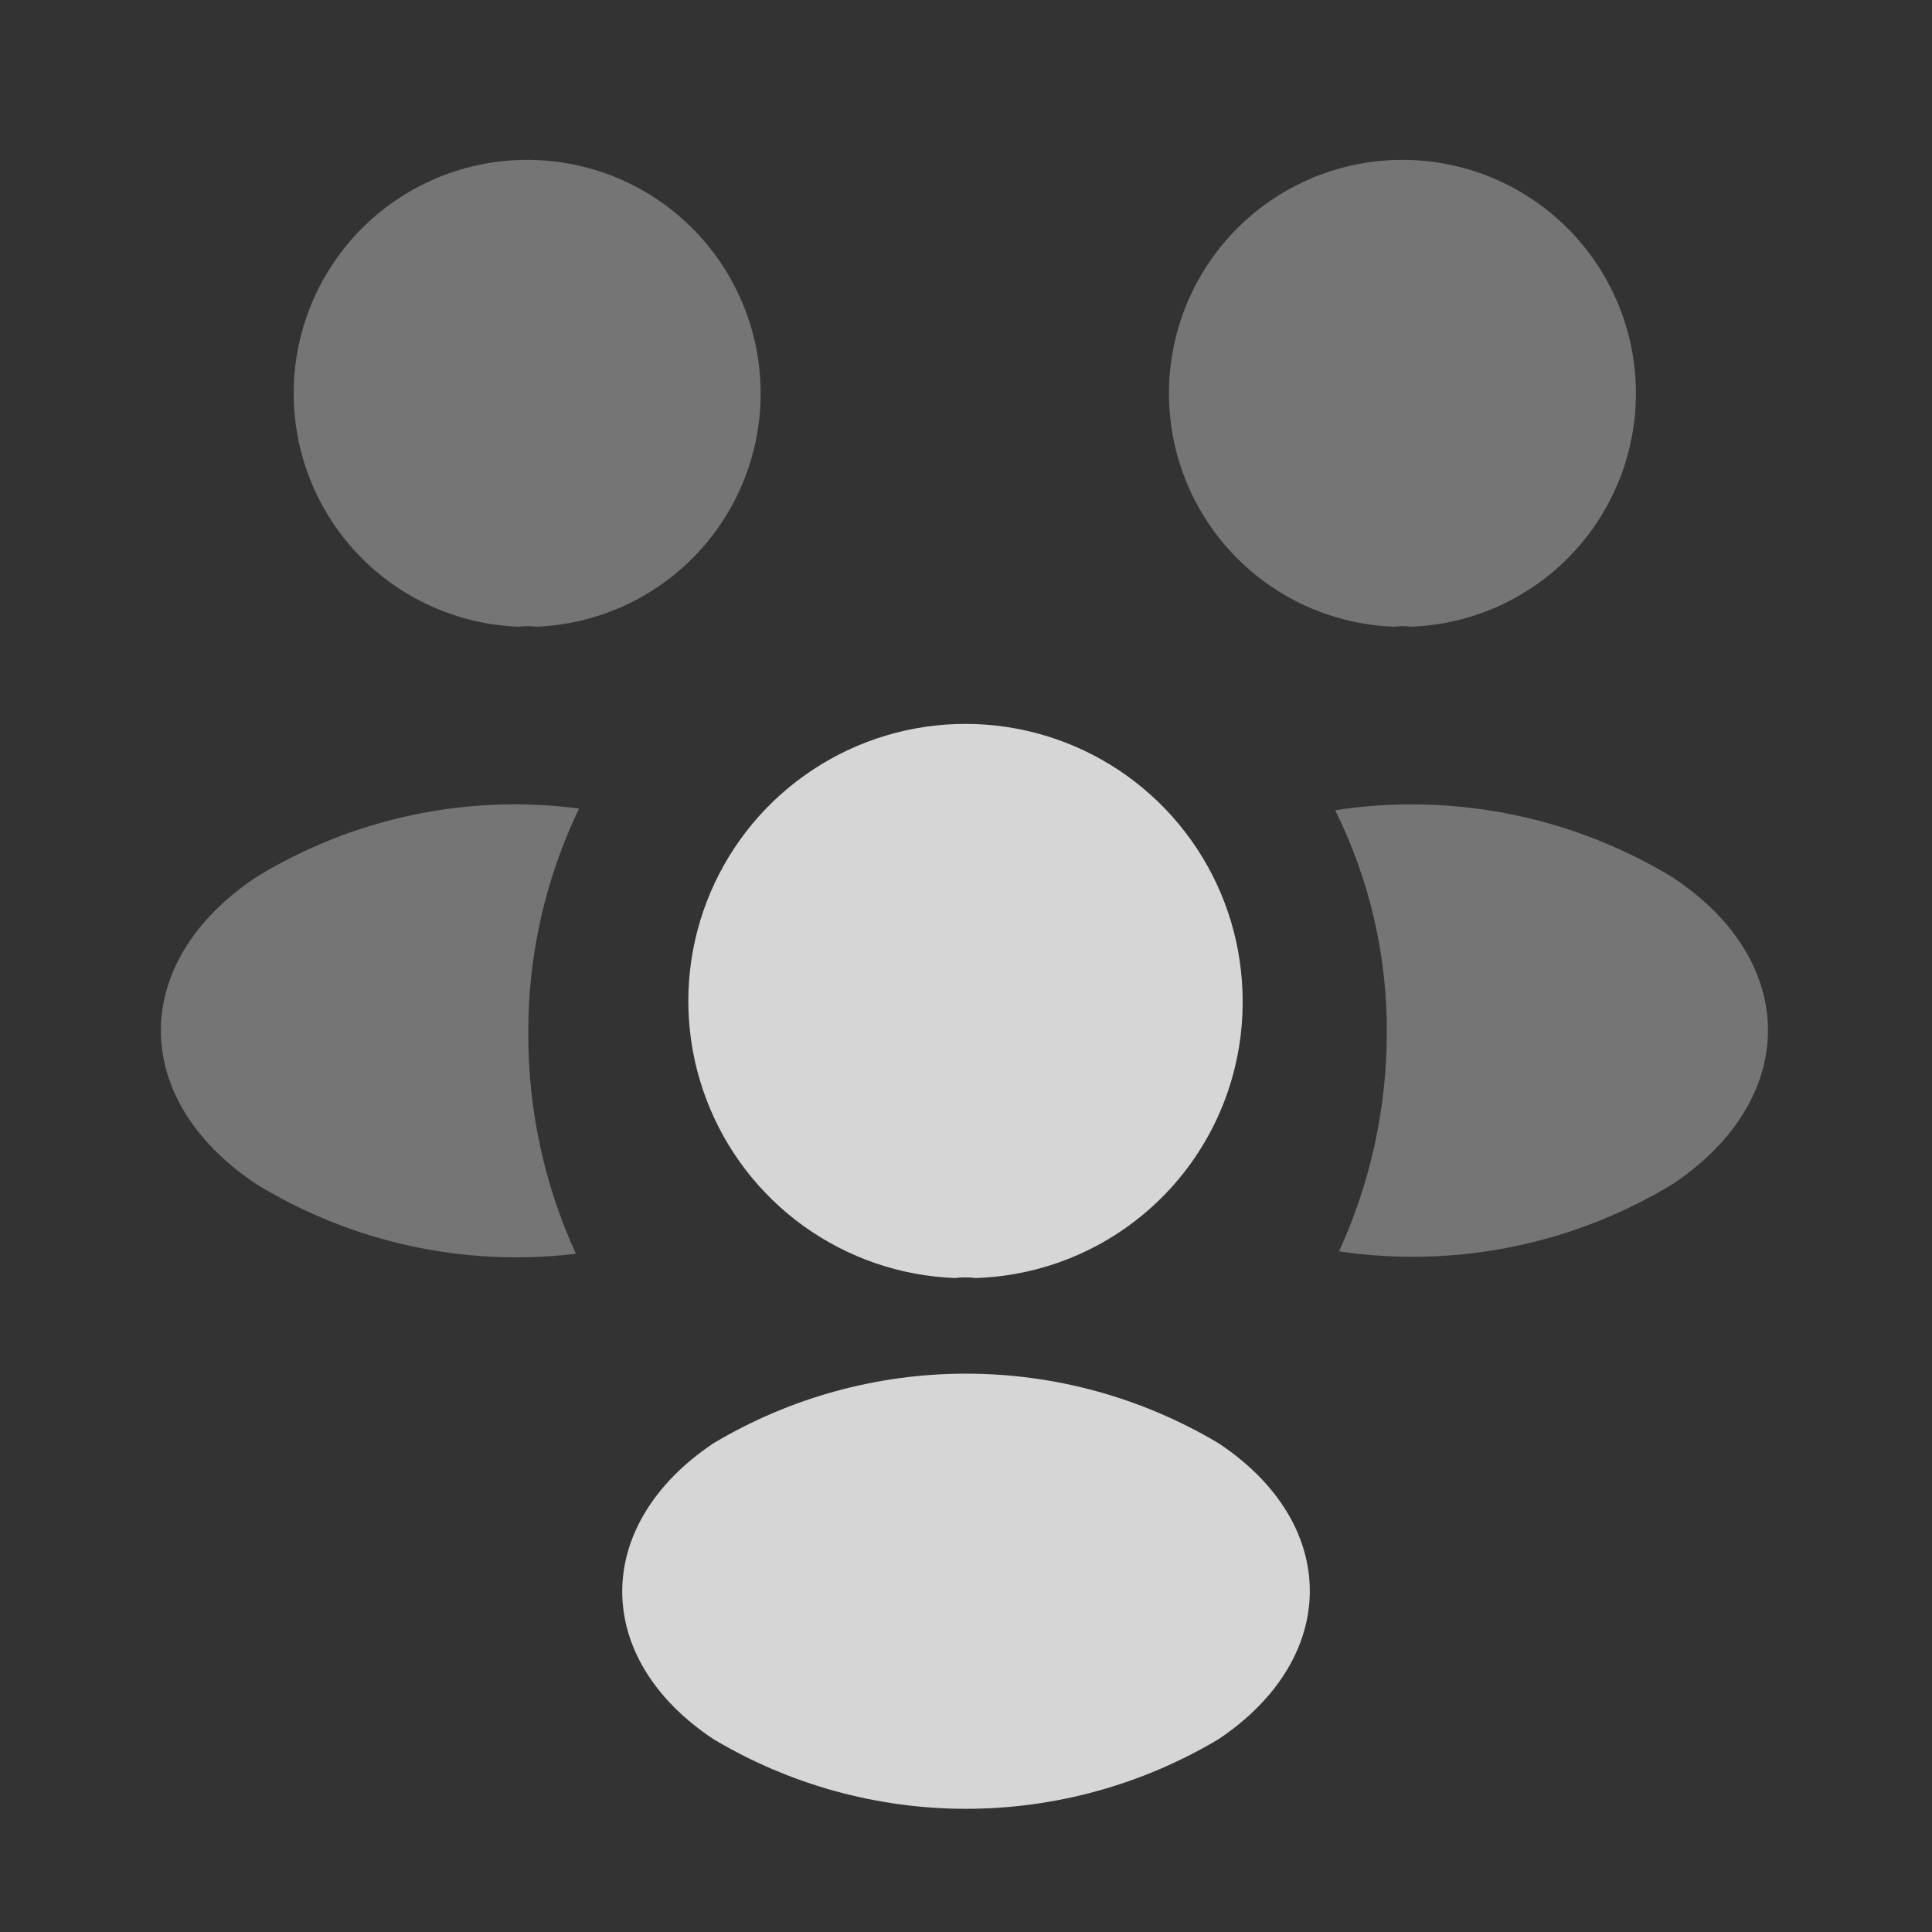 <svg width="42" height="42" viewBox="0 0 42 42" fill="none" xmlns="http://www.w3.org/2000/svg">
<rect x="0" y="0" width="42" height="42" fill="#333333" stroke="none"/>
<g opacity="0.8">
<path opacity="0.4" d="M30.672 13.624C30.55 13.607 30.426 13.607 30.304 13.624C28.974 13.576 27.717 13.008 26.802 12.042C25.887 11.076 25.388 9.789 25.413 8.459C25.437 7.129 25.982 5.862 26.931 4.929C27.88 3.997 29.157 3.475 30.488 3.475C31.818 3.475 33.095 3.997 34.044 4.929C34.994 5.862 35.539 7.129 35.563 8.459C35.587 9.789 35.088 11.076 34.173 12.042C33.259 13.008 32.001 13.576 30.672 13.624Z" fill="white"/>
<path opacity="0.4" d="M36.372 25.735C34.197 27.059 31.628 27.578 29.109 27.203C29.787 25.723 30.141 24.115 30.148 22.487C30.161 20.797 29.777 19.127 29.025 17.613C31.563 17.223 34.158 17.738 36.354 19.068C39.125 20.892 39.125 23.887 36.372 25.735Z" fill="white"/>
<path opacity="0.4" d="M11.276 13.624C11.398 13.607 11.522 13.607 11.644 13.624C12.974 13.576 14.231 13.008 15.146 12.042C16.061 11.076 16.56 9.789 16.535 8.459C16.511 7.129 15.966 5.862 15.017 4.929C14.068 3.997 12.79 3.475 11.46 3.475C10.13 3.475 8.853 3.997 7.903 4.929C6.954 5.862 6.409 7.129 6.385 8.459C6.361 9.789 6.86 11.076 7.775 12.042C8.689 13.008 9.947 13.576 11.276 13.624Z" fill="white"/>
<path opacity="0.4" d="M11.485 22.487C11.482 24.133 11.835 25.76 12.52 27.256C10.101 27.547 7.655 27.015 5.576 25.744C2.804 23.903 2.804 20.905 5.576 19.064C7.675 17.782 10.15 17.257 12.589 17.577C11.852 19.108 11.474 20.787 11.485 22.487Z" fill="white"/>
<path d="M21.211 27.783C21.059 27.765 20.906 27.765 20.755 27.783C19.573 27.737 18.432 27.345 17.472 26.655C16.512 25.965 15.777 25.008 15.357 23.903C14.937 22.798 14.851 21.594 15.11 20.441C15.369 19.288 15.962 18.236 16.814 17.417C17.667 16.599 18.741 16.048 19.904 15.835C21.066 15.623 22.266 15.756 23.353 16.22C24.44 16.684 25.367 17.457 26.018 18.444C26.669 19.43 27.015 20.587 27.014 21.769C27.02 23.329 26.418 24.831 25.334 25.954C24.25 27.078 22.771 27.734 21.211 27.783Z" fill="white"/>
<path d="M15.512 31.374C12.865 33.145 12.865 36.055 15.512 37.809C17.172 38.799 19.068 39.322 21 39.322C22.933 39.322 24.829 38.799 26.489 37.809C29.136 36.038 29.136 33.128 26.489 31.374C24.829 30.384 22.933 29.862 21 29.862C19.068 29.862 17.172 30.384 15.512 31.374Z" fill="white"/>
</g>
</svg>
